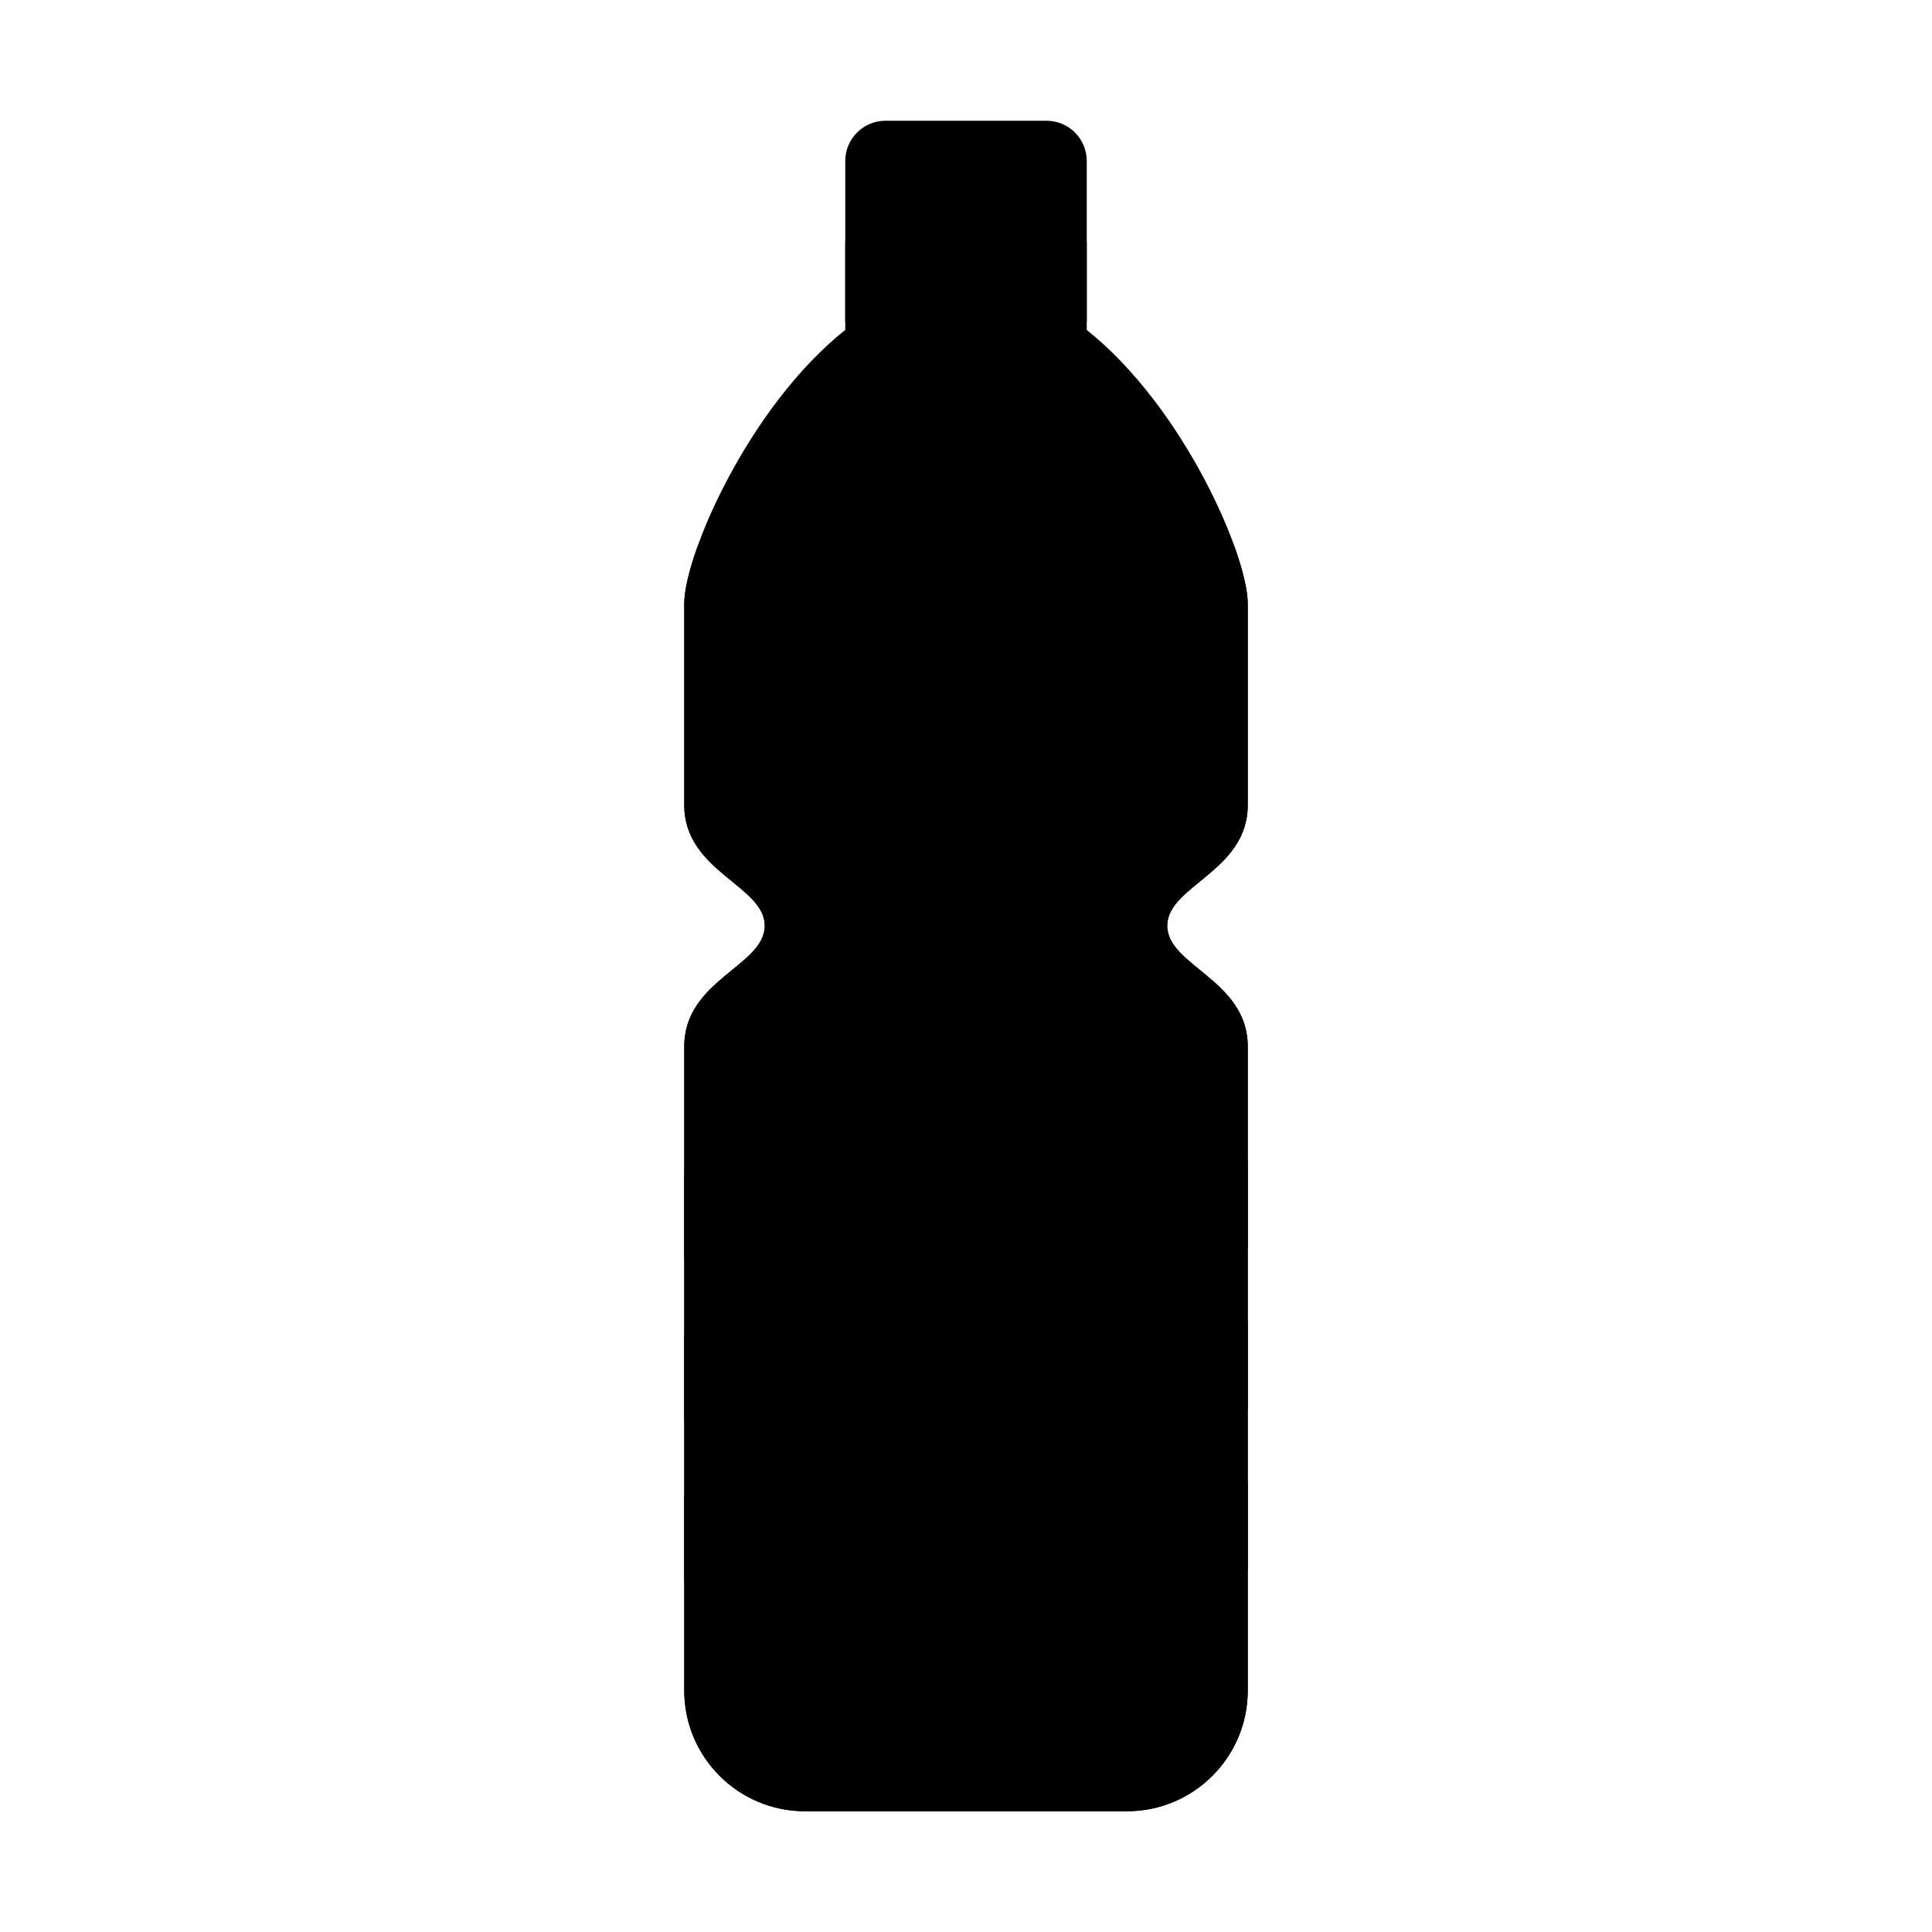 <?xml version="1.0" standalone="no"?><!DOCTYPE svg PUBLIC "-//W3C//DTD SVG 1.1//EN" "http://www.w3.org/Graphics/SVG/1.1/DTD/svg11.dtd"><svg t="1530695631018" class="icon" style="" viewBox="0 0 1024 1024" version="1.1" xmlns="http://www.w3.org/2000/svg" p-id="7375" xmlns:xlink="http://www.w3.org/1999/xlink" width="200" height="200"><defs><style type="text/css"></style></defs><path d="M661.333 426.667l0-106.667c0-25.707-34.005-104.213-85.333-145.131L576 128l-128 0 0 46.869c-51.349 40.917-85.333 119.424-85.333 145.131l0 106.667c0 35.328 42.667 42.667 42.667 64s-42.667 28.672-42.667 64l0 341.333c0 35.328 28.651 64 64 64l85.333 0 85.333 0c35.328 0 64-28.672 64-64L661.333 554.667c0-35.328-42.667-42.667-42.667-64S661.333 461.995 661.333 426.667z" p-id="7376"></path><path d="M576 85.333c0-11.797-9.536-21.333-21.333-21.333l-85.333 0c-11.776 0-21.333 9.536-21.333 21.333l0 85.333 128 0L576 85.333z" p-id="7377"></path><path d="M661.333 597.376 661.333 554.667c0-35.328-42.667-42.667-42.667-64s42.667-28.672 42.667-64l0-106.667c0-6.976-2.581-17.92-7.253-30.869-5.973 3.669-12.352 6.912-19.328 9.536-9.728 3.669-19.712 7.296-29.419 10.752-16.96 6.016-32.917 6.592-50.816 6.592-24.085 0-45.824-4.651-68.885-10.965-25.813-7.083-52.437-17.003-79.189-19.392-11.797-1.067-24.448 0.875-36.672 3.84C365.184 302.293 362.667 313.088 362.667 320l0 106.667c0 35.328 42.667 42.667 42.667 64s-42.667 28.672-42.667 64l0 341.333c0 35.328 28.651 64 64 64l85.333 0 85.333 0c35.328 0 64-28.672 64-64L661.333 597.376" p-id="7378"></path><path d="M661.333 784.917c-6.549 3.648-35.221 16.853-41.237 19.115-9.6 3.627-19.456 7.211-29.013 10.603-13.952 4.949-27.456 5.355-43.669 5.355-22.848 0-43.904-4.885-63.253-10.219-6.443-1.749-12.928-3.712-19.456-5.675-20.352-6.101-41.387-12.416-63.467-14.4-11.392-0.96-24 0.341-38.592 3.456l0 44.629c2.176-0.875 4.352-1.749 6.464-2.603 11.499-2.709 20.757-3.733 28.288-2.987 17.771 1.579 35.861 7.019 55.019 12.779 6.848 2.048 13.675 4.075 20.437 5.952 22.229 6.08 46.656 11.712 74.539 11.712 18.944 0 37.632-0.597 57.984-7.808 9.813-3.52 19.947-7.189 29.739-10.88 3.819-1.429 15.168-6.464 26.219-11.584L661.333 784.917z" p-id="7379"></path><path d="M620.096 718.677c-9.6 3.627-19.456 7.211-29.013 10.603-13.952 4.949-27.456 5.355-43.669 5.355-22.848 0-43.904-4.885-63.253-10.219-6.443-1.749-12.928-3.712-19.456-5.675-20.352-6.101-41.387-12.416-63.467-14.4-11.392-0.96-24 0.363-38.592 3.477l0 44.608c2.176-0.875 4.352-1.749 6.464-2.603 11.499-2.709 20.757-3.755 28.288-2.987 17.771 1.579 35.861 7.019 55.019 12.779 6.848 2.048 13.675 4.075 20.437 5.952 22.229 6.08 46.656 11.712 74.539 11.712 18.944 0 37.632-0.597 57.984-7.808 9.813-3.52 19.947-7.189 29.739-10.88 3.819-1.429 15.168-6.464 26.219-11.584l0-47.467C654.784 703.232 626.112 716.437 620.096 718.677z" p-id="7380"></path><path d="M620.096 633.344c-9.6 3.627-19.456 7.211-29.013 10.603-13.952 4.949-27.456 5.355-43.669 5.355-22.848 0-43.904-4.885-63.253-10.219-6.443-1.749-12.928-3.712-19.456-5.675-20.352-6.101-41.387-12.416-63.467-14.4-11.392-0.96-24 0.341-38.592 3.456l0 44.629c2.176-0.875 4.352-1.749 6.464-2.603 11.499-2.709 20.757-3.755 28.288-2.987 17.771 1.579 35.861 7.019 55.019 12.779 6.848 2.048 13.675 4.075 20.437 5.952 22.229 6.08 46.656 11.712 74.539 11.712 18.944 0 37.632-0.597 57.984-7.808 9.813-3.52 19.947-7.189 29.739-10.88 3.819-1.429 15.168-6.464 26.219-11.584l0-47.467C654.784 617.899 626.112 631.104 620.096 633.344z" p-id="7381"></path></svg>